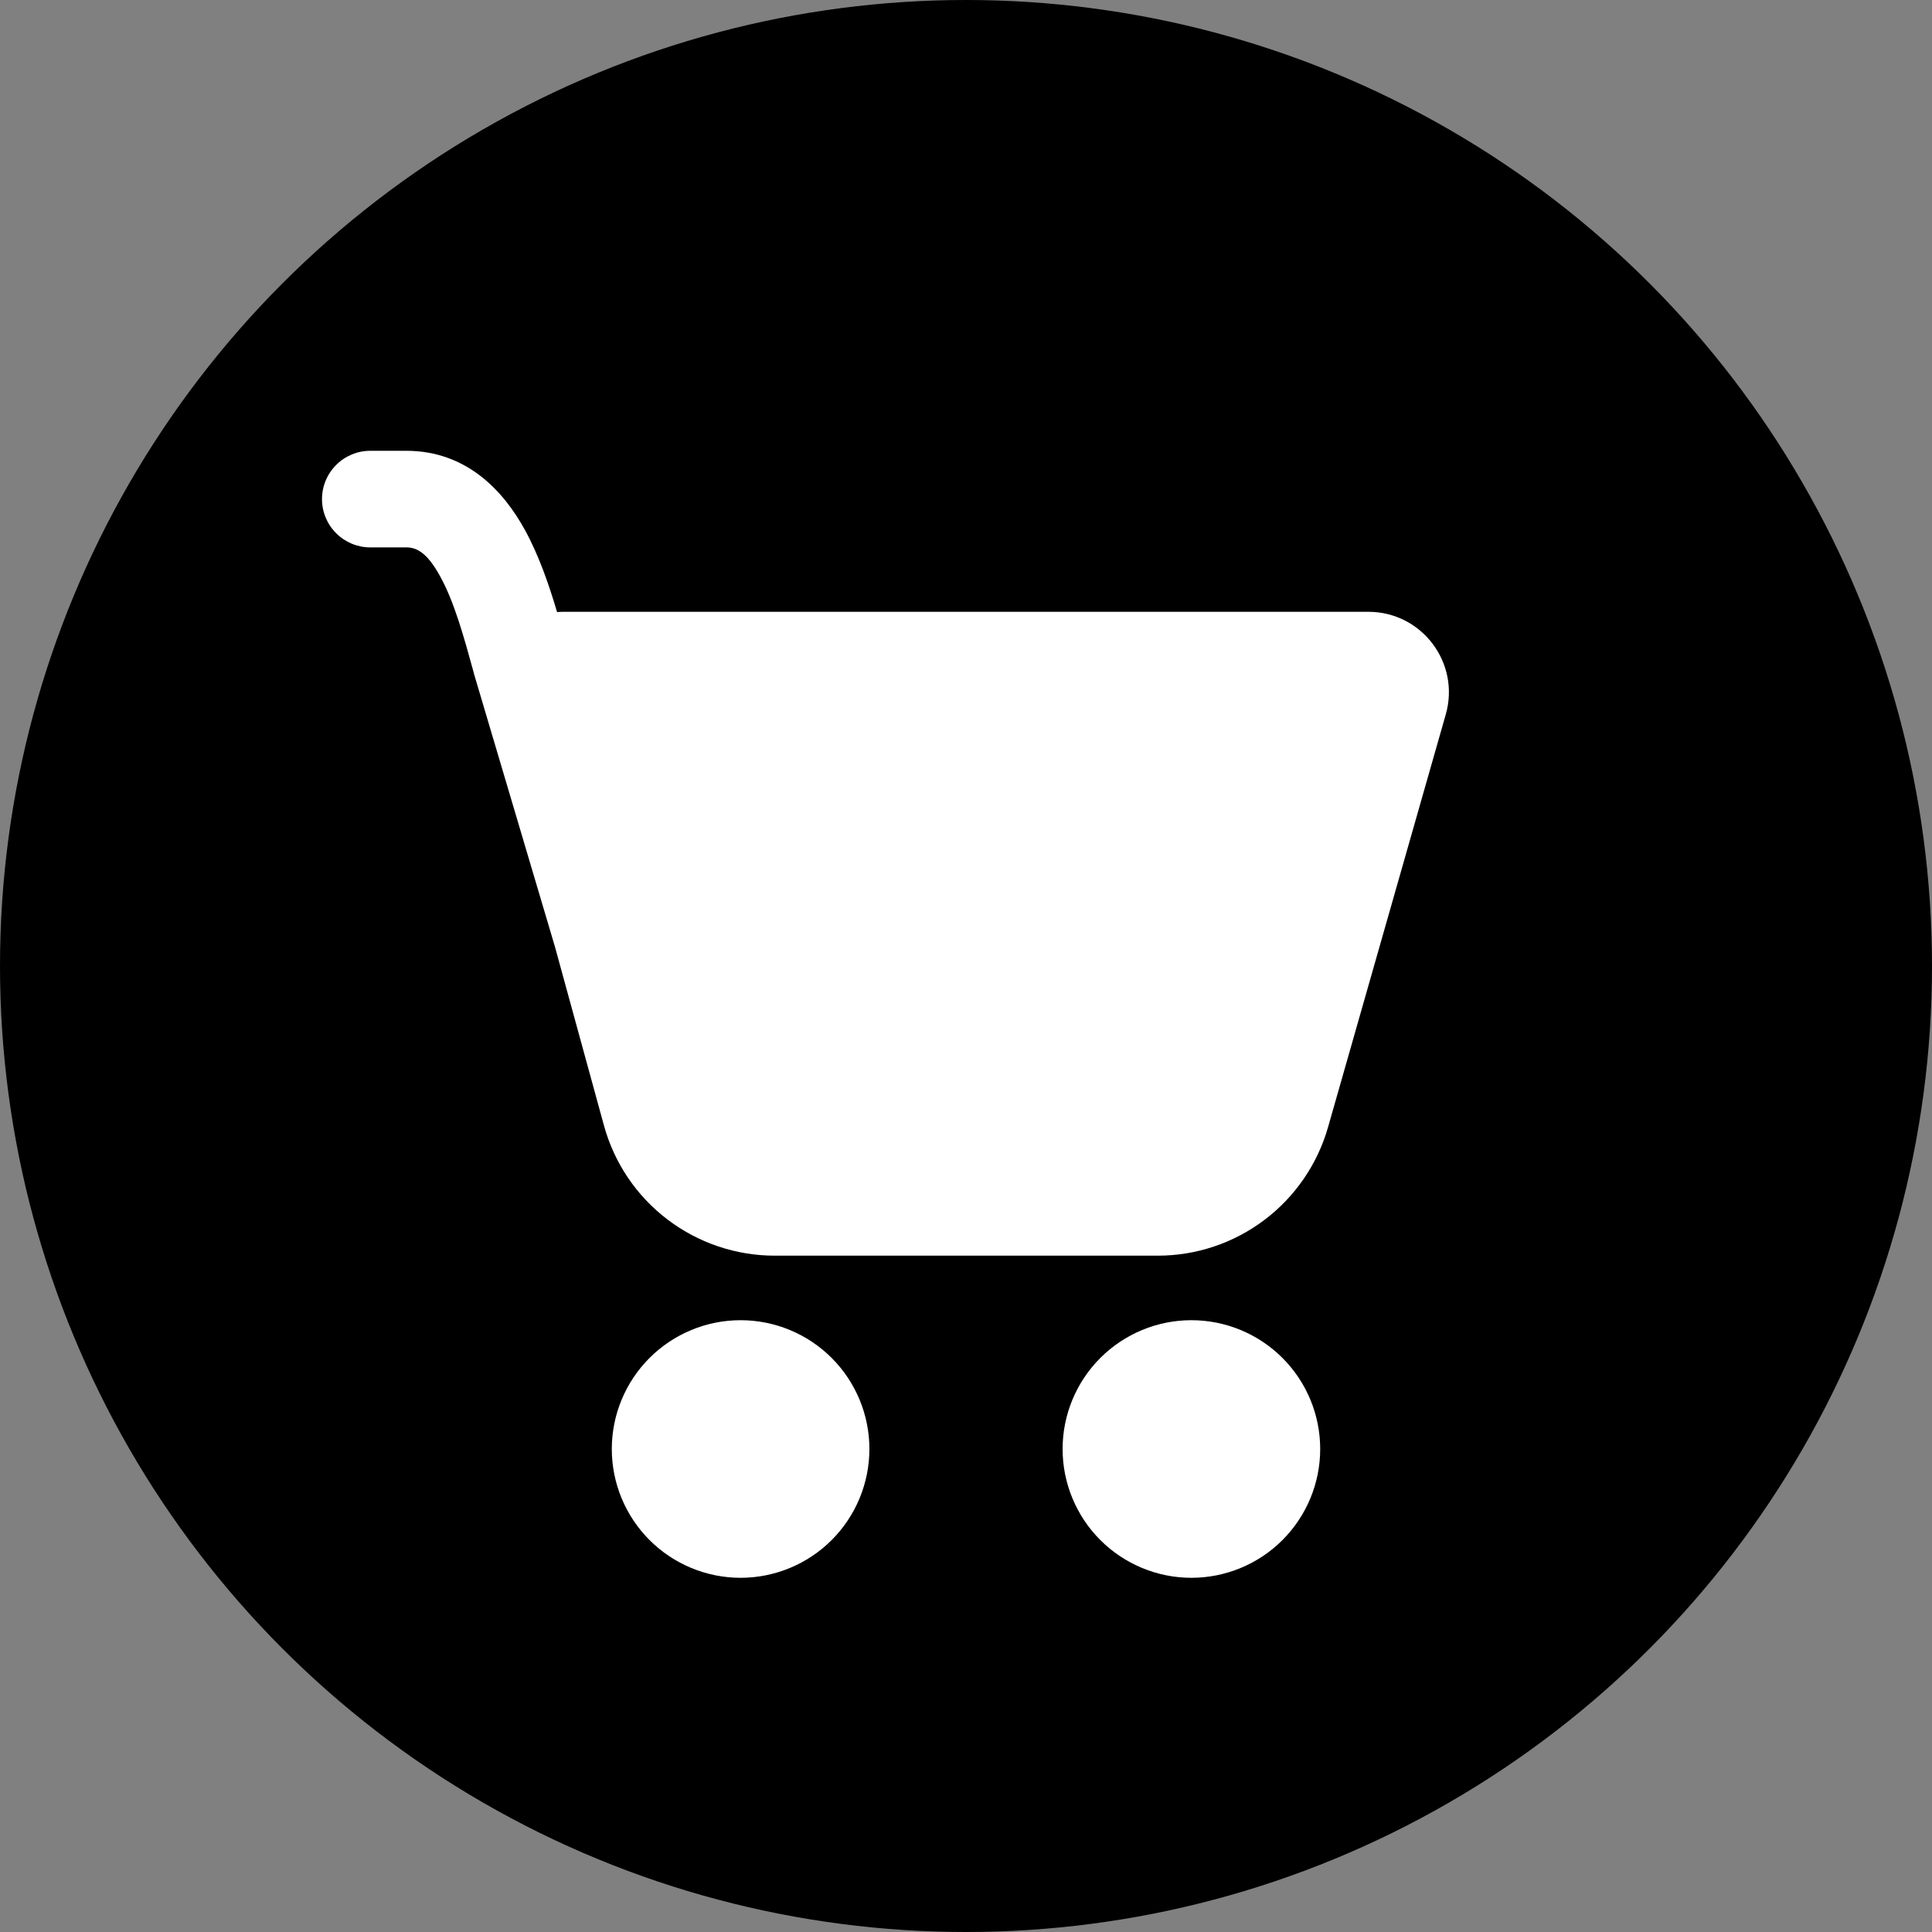 <svg width="30" height="30" viewBox="0 0 30 30" fill="none" xmlns="http://www.w3.org/2000/svg">
<rect x="0" y="0" width="30" height="30" fill="#808080" stroke="none"/>
<circle cx="15" cy="15" r="15" fill="black"/>
<path d="M5 7.75C5 7.551 5.079 7.36 5.22 7.22C5.36 7.079 5.551 7 5.75 7H6.308C7.258 7 7.828 7.639 8.153 8.233C8.37 8.629 8.527 9.088 8.65 9.504C8.683 9.501 8.717 9.5 8.75 9.5H21.248C22.078 9.5 22.678 10.294 22.45 11.093L20.622 17.502C20.458 18.077 20.111 18.583 19.634 18.943C19.157 19.303 18.576 19.498 17.978 19.498H12.03C11.428 19.498 10.842 19.3 10.363 18.935C9.883 18.57 9.537 18.057 9.378 17.476L8.618 14.704L7.358 10.456L7.357 10.448C7.201 9.881 7.055 9.35 6.837 8.954C6.628 8.569 6.46 8.5 6.309 8.5H5.75C5.551 8.5 5.36 8.421 5.22 8.28C5.079 8.14 5 7.949 5 7.75ZM11.5 24.5C12.03 24.5 12.539 24.289 12.914 23.914C13.289 23.539 13.5 23.03 13.5 22.5C13.5 21.97 13.289 21.461 12.914 21.086C12.539 20.711 12.03 20.5 11.5 20.5C10.97 20.5 10.461 20.711 10.086 21.086C9.711 21.461 9.5 21.97 9.5 22.5C9.5 23.03 9.711 23.539 10.086 23.914C10.461 24.289 10.97 24.5 11.5 24.5ZM18.5 24.5C19.03 24.5 19.539 24.289 19.914 23.914C20.289 23.539 20.5 23.03 20.5 22.5C20.5 21.97 20.289 21.461 19.914 21.086C19.539 20.711 19.03 20.5 18.5 20.5C17.97 20.5 17.461 20.711 17.086 21.086C16.711 21.461 16.5 21.97 16.5 22.5C16.5 23.03 16.711 23.539 17.086 23.914C17.461 24.289 17.97 24.5 18.5 24.5Z" fill="white"/>
</svg>

